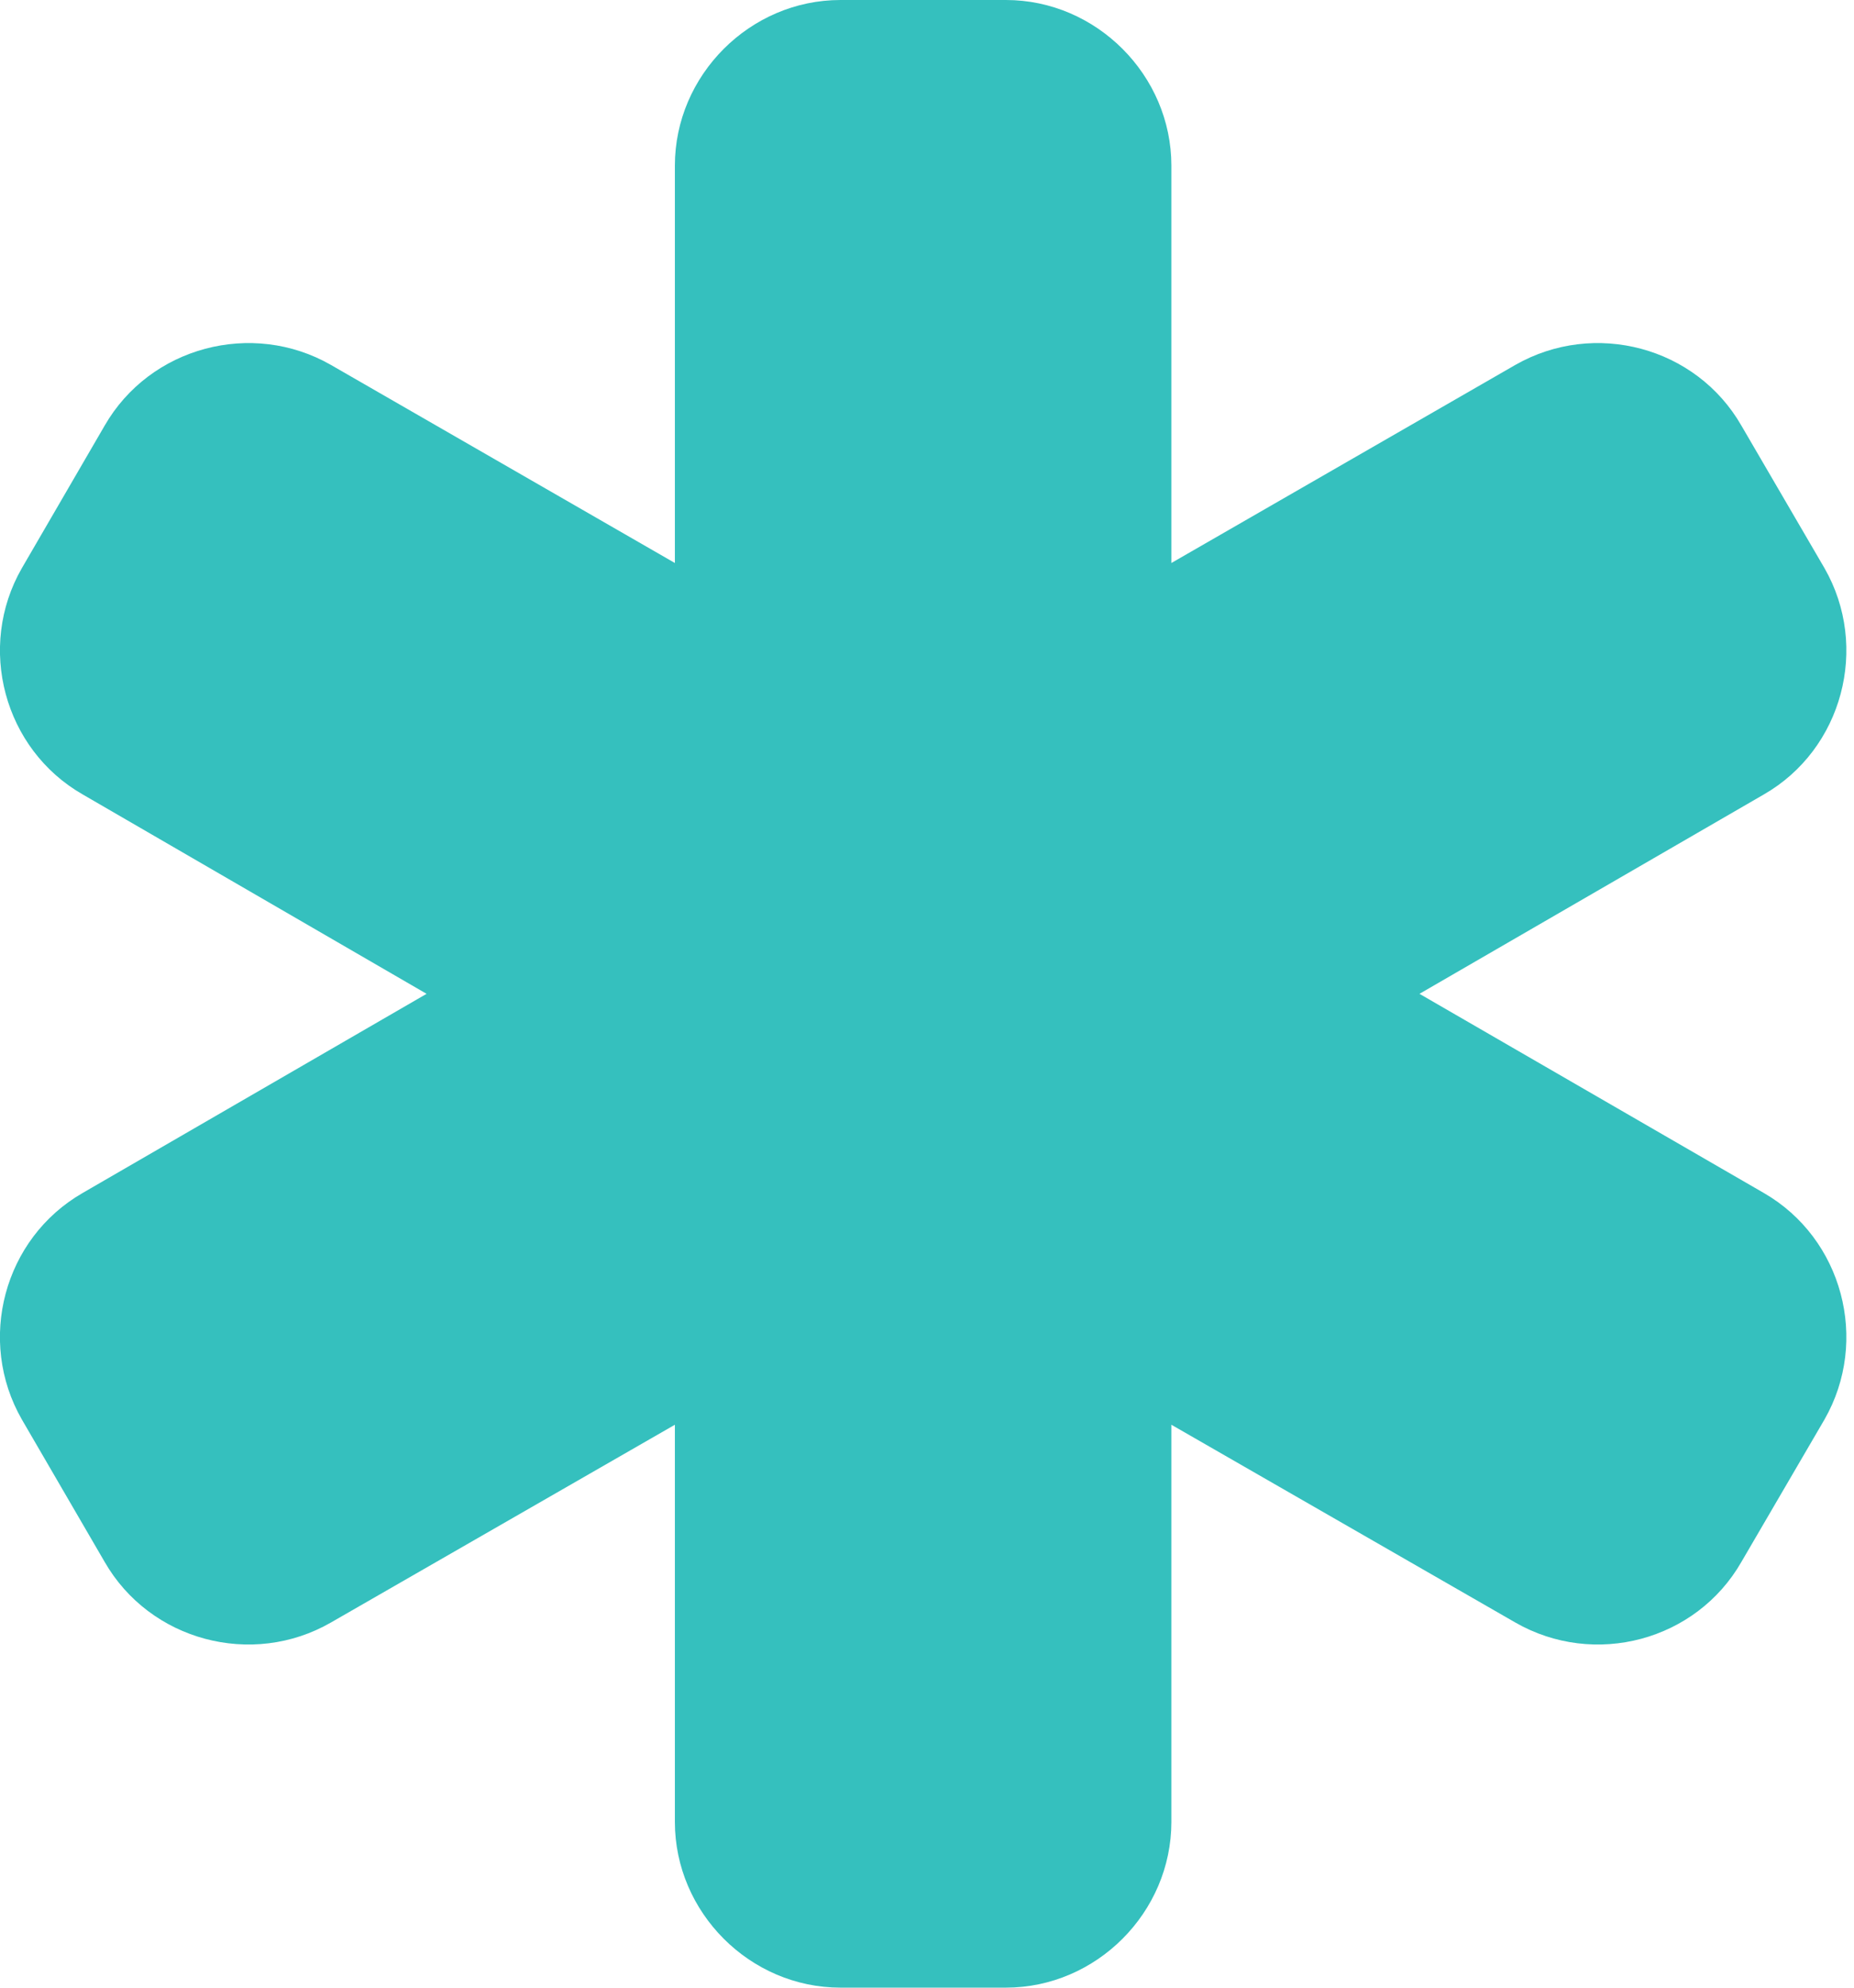 <?xml version="1.0" encoding="utf-8"?>
<!-- Generator: Adobe Illustrator 16.0.4, SVG Export Plug-In . SVG Version: 6.00 Build 0)  -->
<!DOCTYPE svg PUBLIC "-//W3C//DTD SVG 1.1//EN" "http://www.w3.org/Graphics/SVG/1.1/DTD/svg11.dtd">
<svg version="1.1" id="Layer_1" xmlns="http://www.w3.org/2000/svg" xmlns:xlink="http://www.w3.org/1999/xlink" x="0px" y="0px"
	 width="18.667px" height="20px" viewBox="0 0 18.667 20" enable-background="new 0 0 18.667 20" xml:space="preserve">
<g>
	<path fill="#35C0BE" d="M18.37,14.283l-0.836,1.432c-0.455,0.795-1.48,1.068-2.277,0.611l-3.463-1.99v3.996
		c0,0.912-0.756,1.668-1.666,1.668H8.462c-0.911,0-1.667-0.756-1.667-1.668v-3.996l-3.463,1.99
		c-0.794,0.457-1.823,0.184-2.279-0.611L0.22,14.283c-0.456-0.795-0.183-1.822,0.612-2.279L4.295,10L0.833,7.994
		C0.038,7.539-0.236,6.51,0.22,5.717l0.833-1.433C1.509,3.49,2.538,3.217,3.332,3.672l3.463,1.993V1.667
		C6.795,0.756,7.551,0,8.462,0h1.666c0.91,0,1.666,0.756,1.666,1.667v3.998l3.463-1.993c0.797-0.455,1.822-0.182,2.277,0.612
		l0.836,1.433c0.455,0.793,0.182,1.822-0.611,2.277L14.292,10l3.467,2.004C18.552,12.461,18.825,13.488,18.37,14.283z"/>
</g>
</svg>
